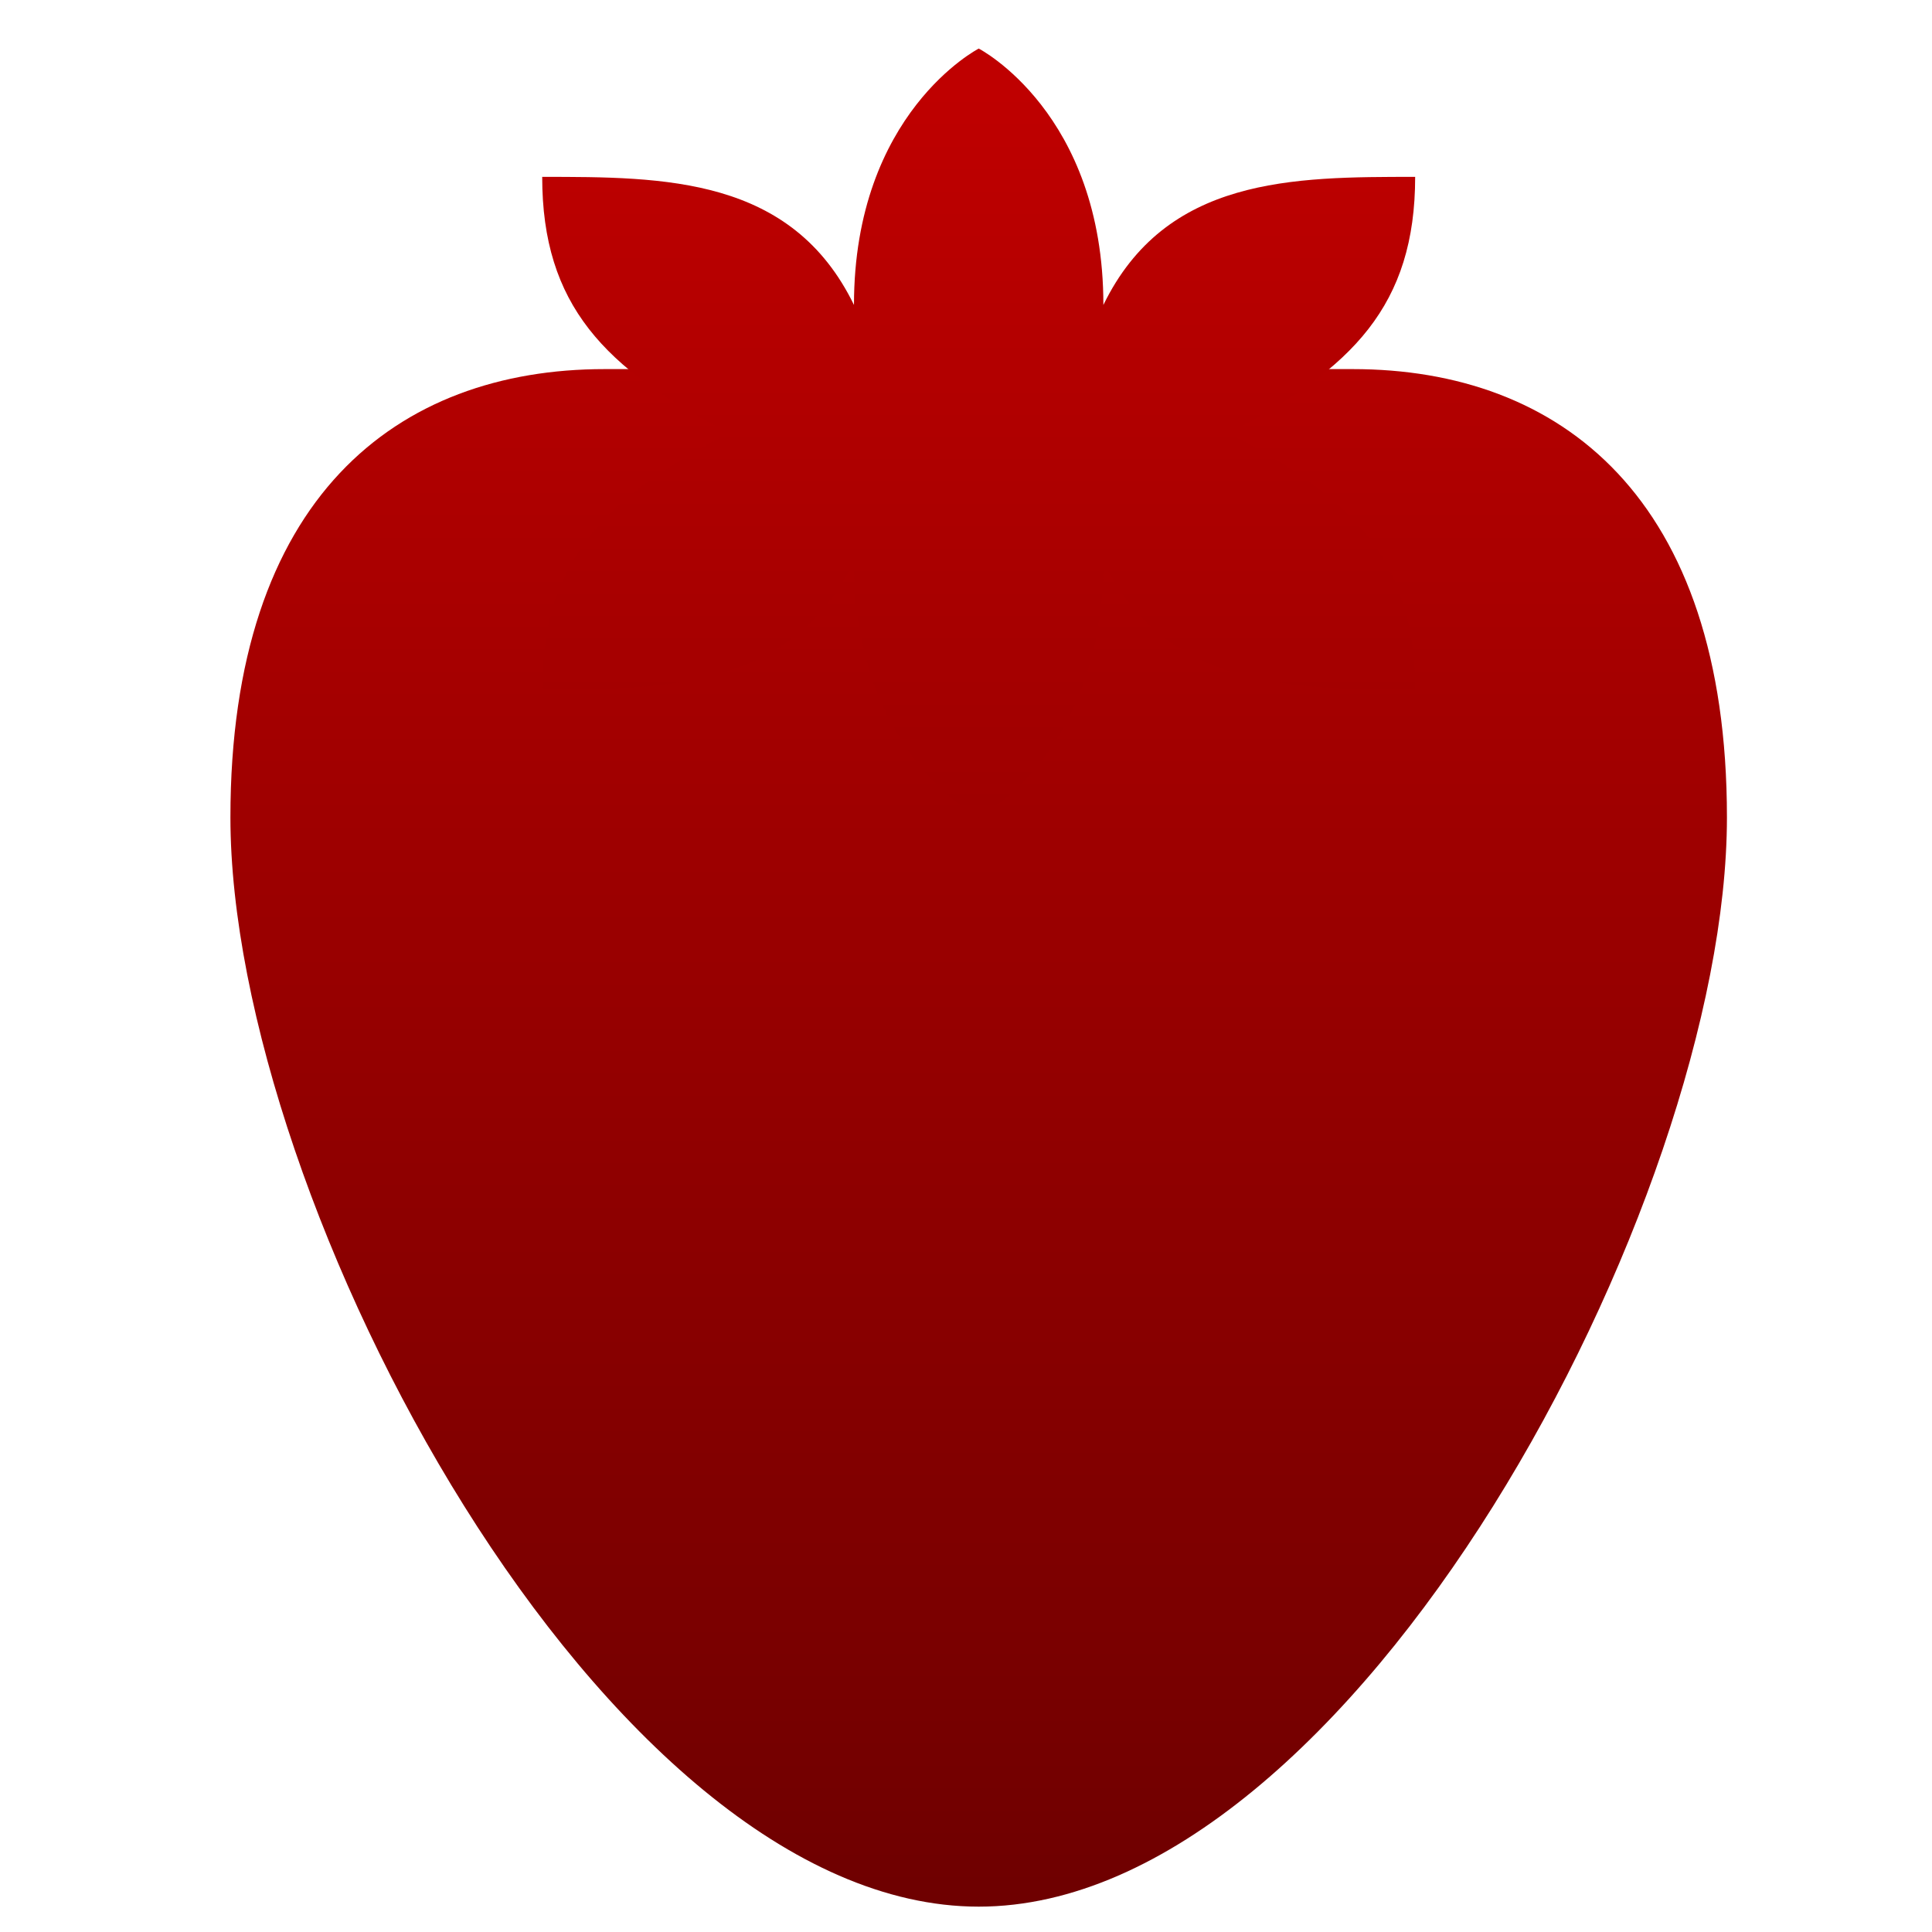 <svg xmlns="http://www.w3.org/2000/svg" xmlns:xlink="http://www.w3.org/1999/xlink" width="64" height="64" viewBox="0 0 64 64" version="1.1"><defs><linearGradient id="linear0" gradientUnits="userSpaceOnUse" x1="0" y1="0" x2="0" y2="1" gradientTransform="matrix(77.61,0,0,60.893,-6.78,2.827)"><stop offset="0" style="stop-color:#bf0000;stop-opacity:1;"/><stop offset="1" style="stop-color:#6e0000;stop-opacity:1;"/></linearGradient><linearGradient id="linear1" gradientUnits="userSpaceOnUse" x1="0" y1="0" x2="0" y2="1" gradientTransform="matrix(77.61,0,0,60.893,-6.78,2.827)"><stop offset="0" style="stop-color:#bf0000;stop-opacity:1;"/><stop offset="1" style="stop-color:#6e0000;stop-opacity:1;"/></linearGradient></defs><g id="surface1"><path style=" stroke:none;fill-rule:evenodd;fill:url(#linear0);" d="M 20.027 12.227 C 13.16 12.227 7.633 16.469 7.633 27.078 C 7.633 39.812 20.027 63.16 32.422 63.16 C 44.812 63.16 57.207 39.812 57.207 27.078 C 57.207 16.469 51.68 12.227 44.812 12.227 Z M 20.027 12.227 "/><path style=" stroke:none;fill-rule:evenodd;fill:url(#linear1);" d="M 32.422 1.609 C 32.422 1.609 28.289 3.734 28.289 10.102 C 26.223 5.859 22.012 5.859 17.961 5.859 C 17.961 10.102 20.027 12.227 24.156 14.344 C 20.027 16.469 17.961 18.594 17.961 22.836 C 22.012 22.836 26.223 22.836 28.289 18.594 C 28.289 24.961 32.422 27.078 32.422 27.078 C 32.422 27.078 36.551 24.961 36.551 18.594 C 38.617 22.836 42.828 22.836 46.879 22.836 C 46.879 18.594 44.812 16.469 40.684 14.344 C 44.812 12.227 46.879 10.102 46.879 5.859 C 42.828 5.859 38.617 5.859 36.551 10.102 C 36.551 3.734 32.422 1.609 32.422 1.609 Z M 32.422 1.609 "/></g></svg>
